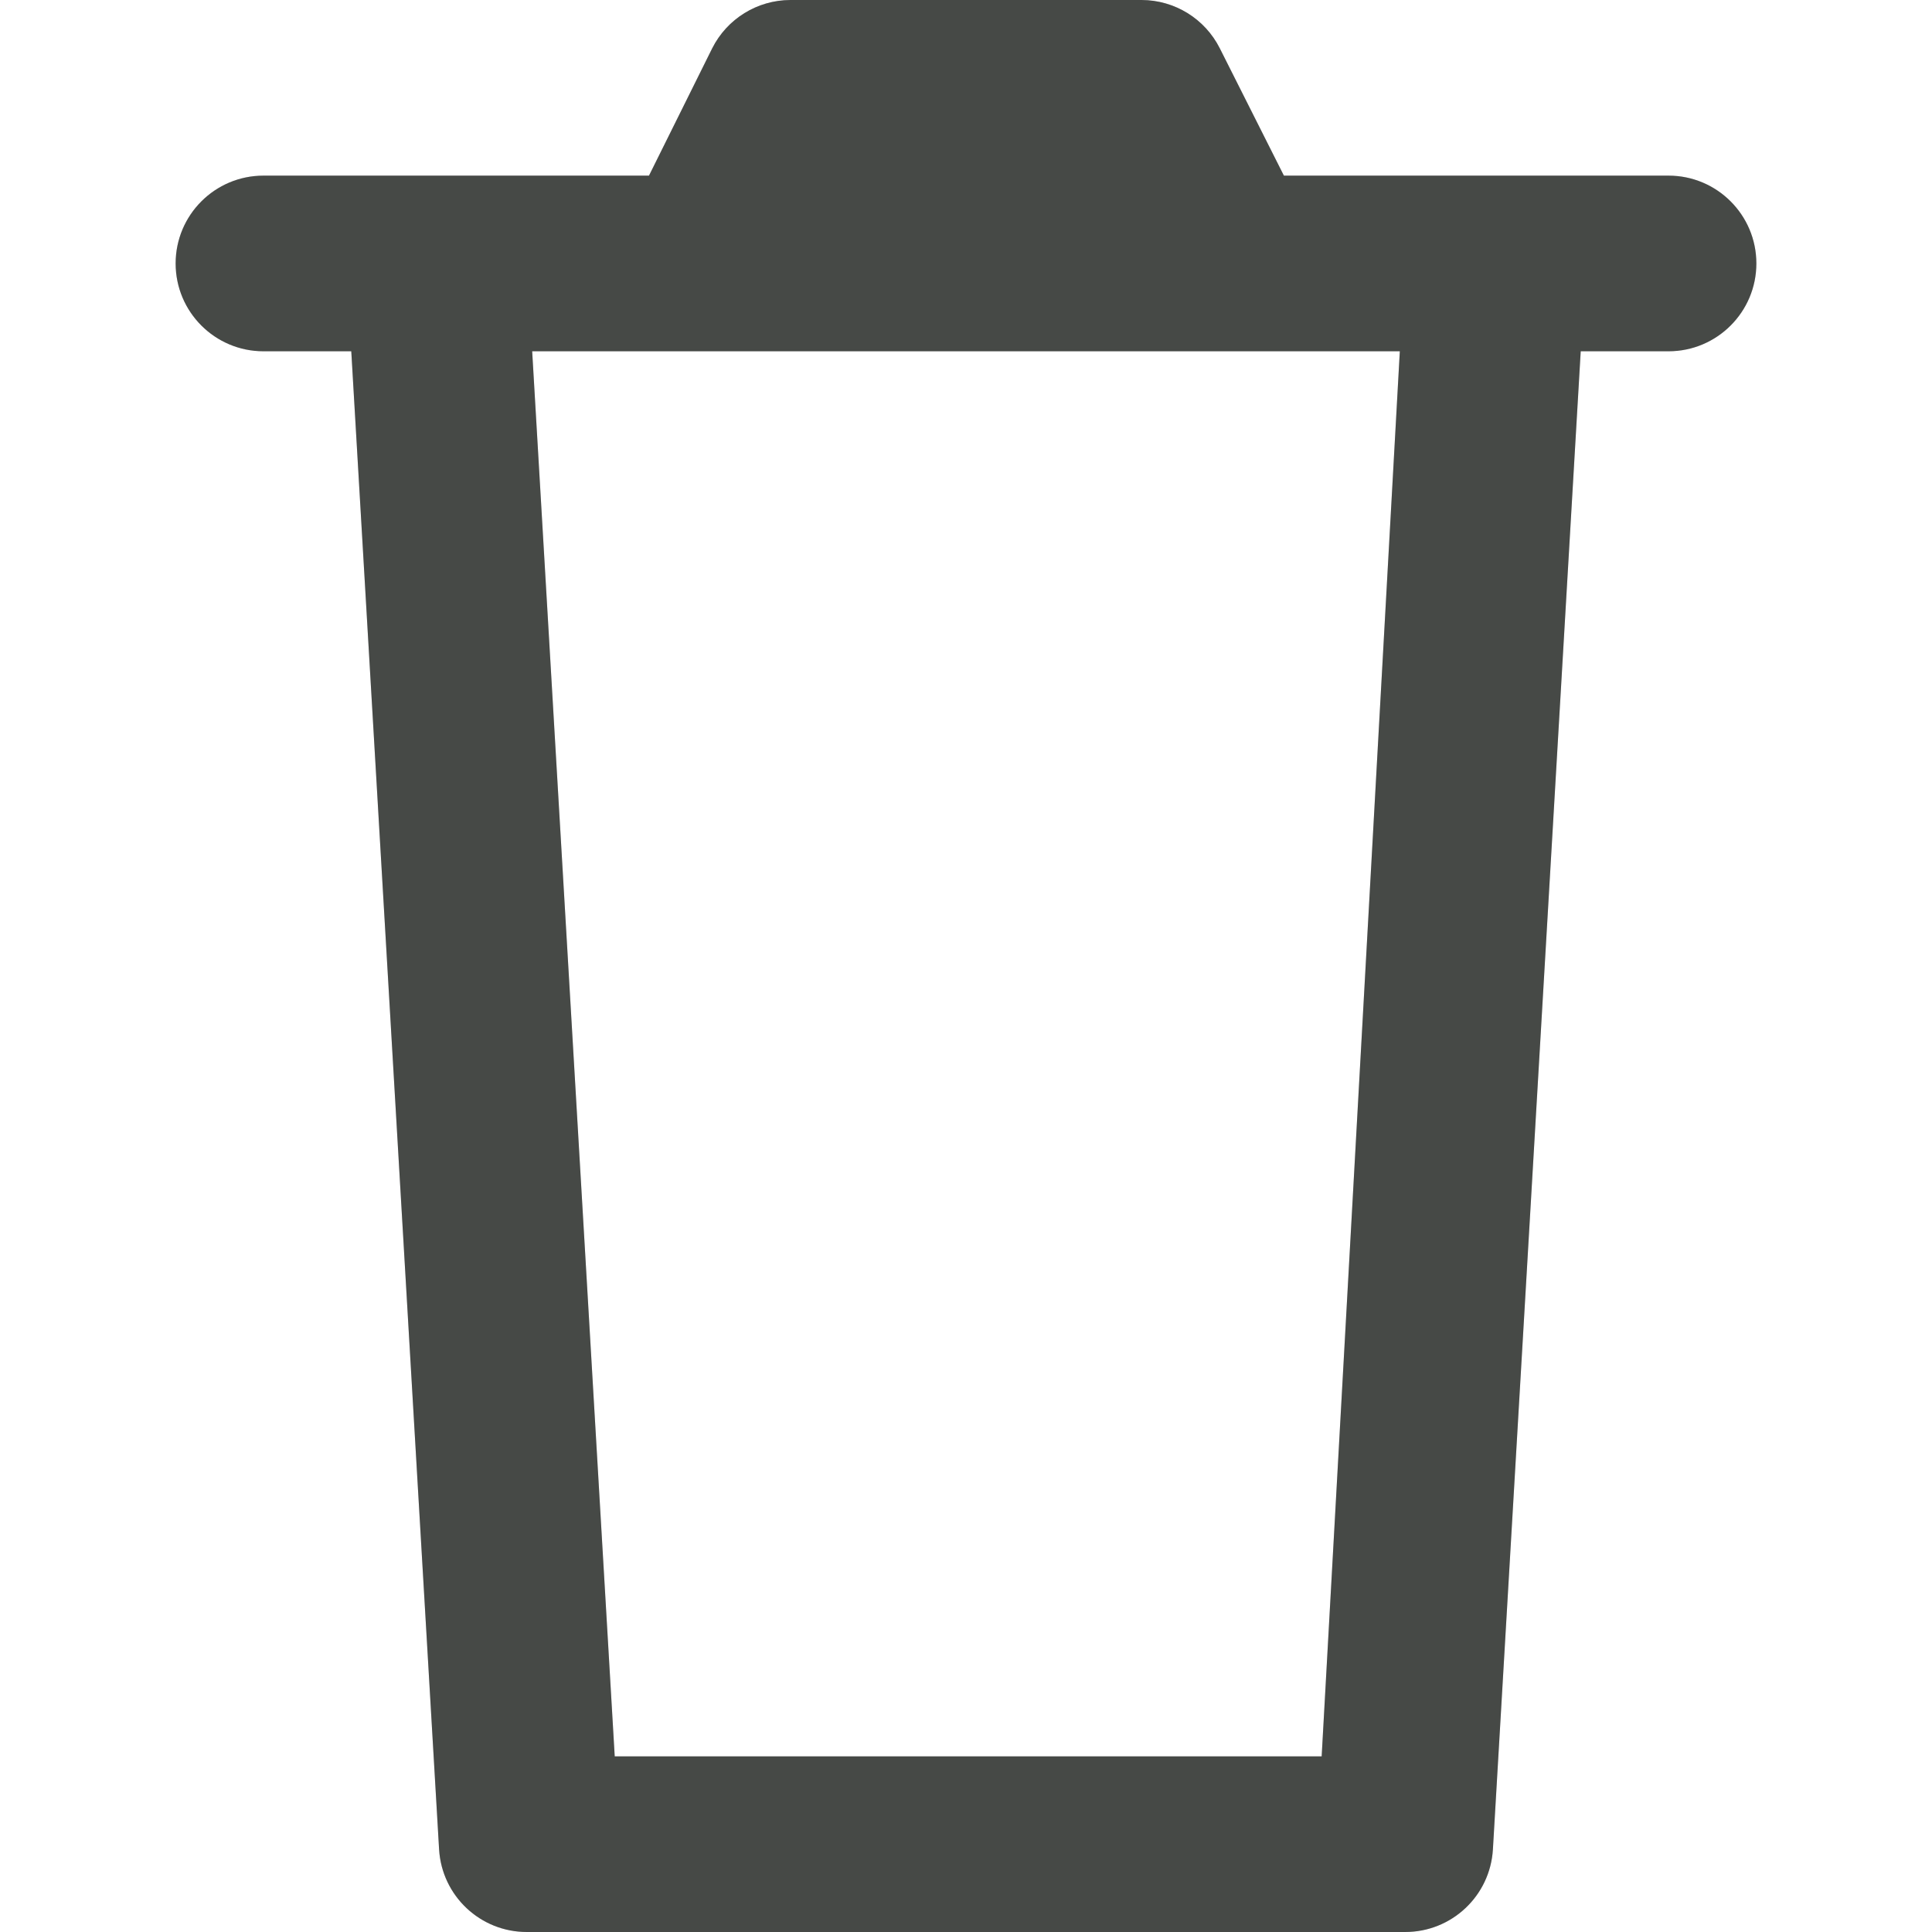 <svg width="22" height="22" viewBox="0 0 22 22" fill="none" xmlns="http://www.w3.org/2000/svg">
<path fill-rule="evenodd" clip-rule="evenodd" d="M19 2H14.62L13.89 0.55C13.721 0.214 13.377 0.001 13 0H9C8.623 0.001 8.279 0.214 8.11 0.55L7.39 2H3C2.448 2 2 2.448 2 3C2 3.552 2.448 4 3 4H4L5 21.06C5.032 21.589 5.47 22.001 6 22H16C16.53 22.001 16.968 21.589 17 21.06L18 4H19C19.552 4 20 3.552 20 3C20 2.448 19.552 2 19 2ZM15.05 20H7L6.06 4H15.94L15.05 20Z" fill="#585B58"/>
<path fill-rule="evenodd" clip-rule="evenodd" d="M19 2H14.62L13.89 0.55C13.721 0.214 13.377 0.001 13 0H9C8.623 0.001 8.279 0.214 8.11 0.55L7.39 2H3C2.448 2 2 2.448 2 3C2 3.552 2.448 4 3 4H4L5 21.06C5.032 21.589 5.47 22.001 6 22H16C16.53 22.001 16.968 21.589 17 21.06L18 4H19C19.552 4 20 3.552 20 3C20 2.448 19.552 2 19 2ZM15.05 20H7L6.06 4H15.94L15.05 20Z" fill="black" fill-opacity="0.2"/>
</svg>
